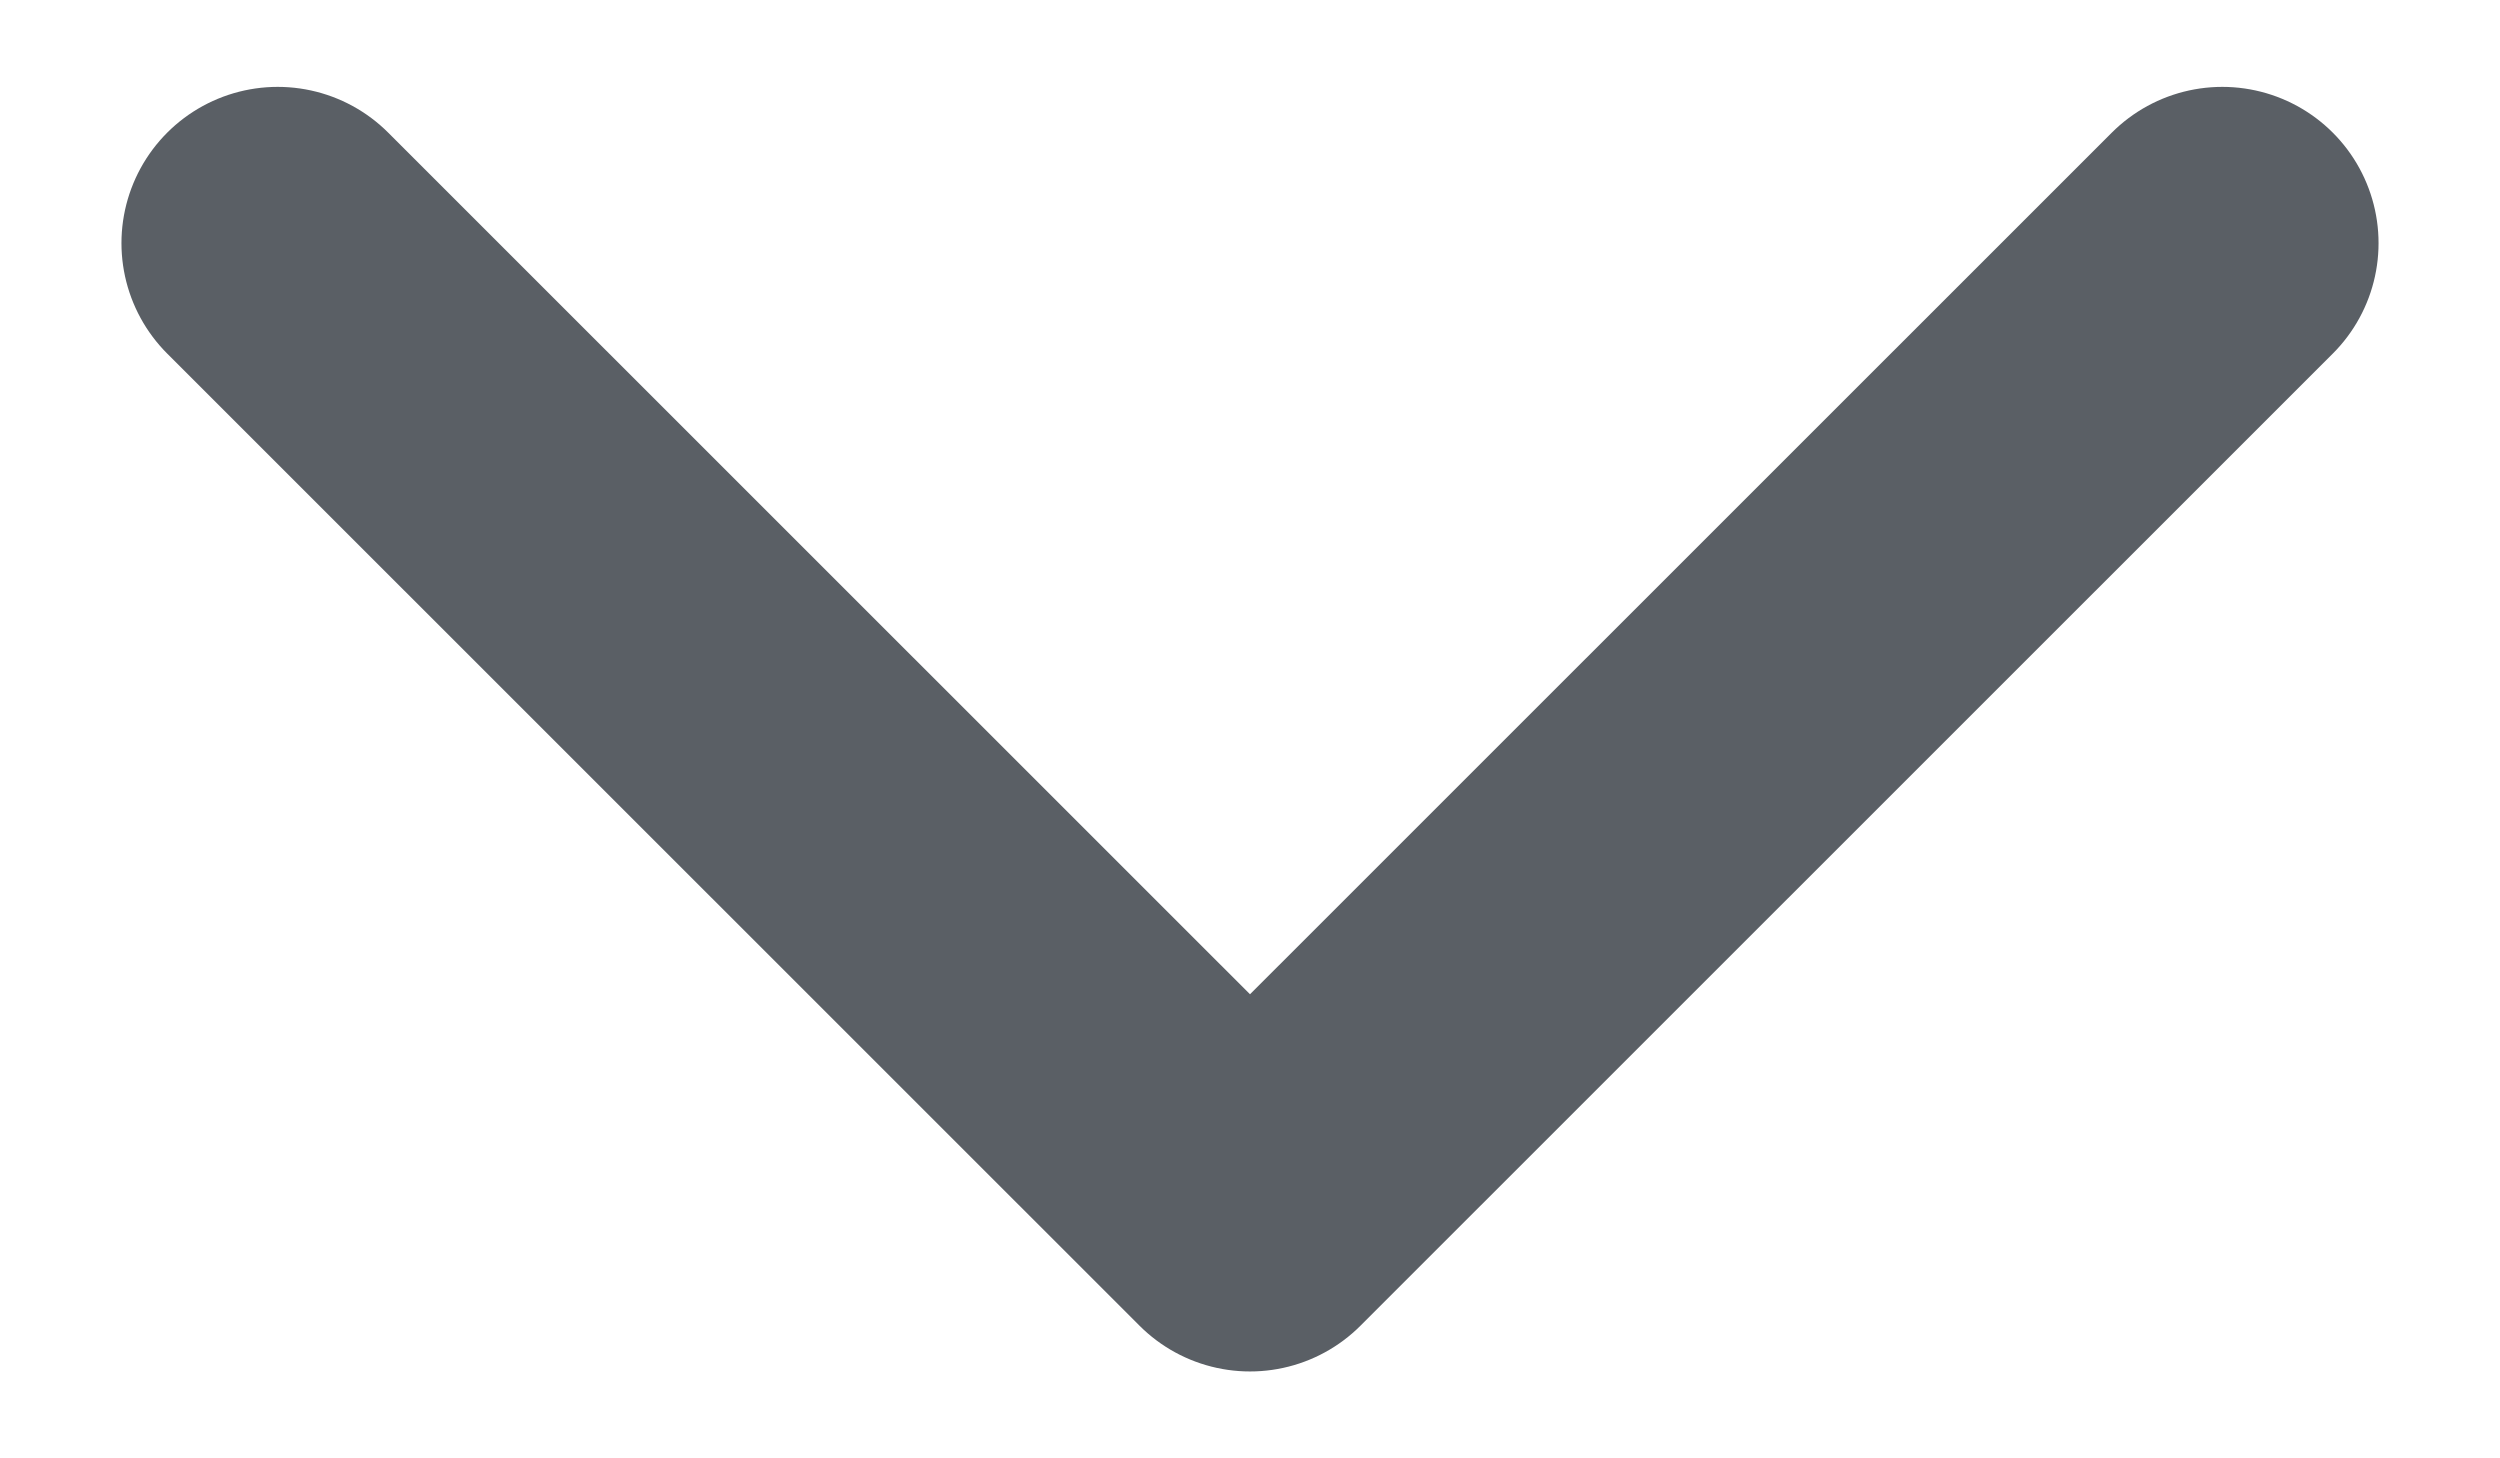 <svg width="12" height="7" viewBox="0 0 12 7" fill="none" xmlns="http://www.w3.org/2000/svg">
    <path d="M10.667 1.167L6 5.833L1.333 1.167" stroke="#5A5F65" stroke-width="1.5" stroke-linecap="round" stroke-linejoin="round"/>
</svg>